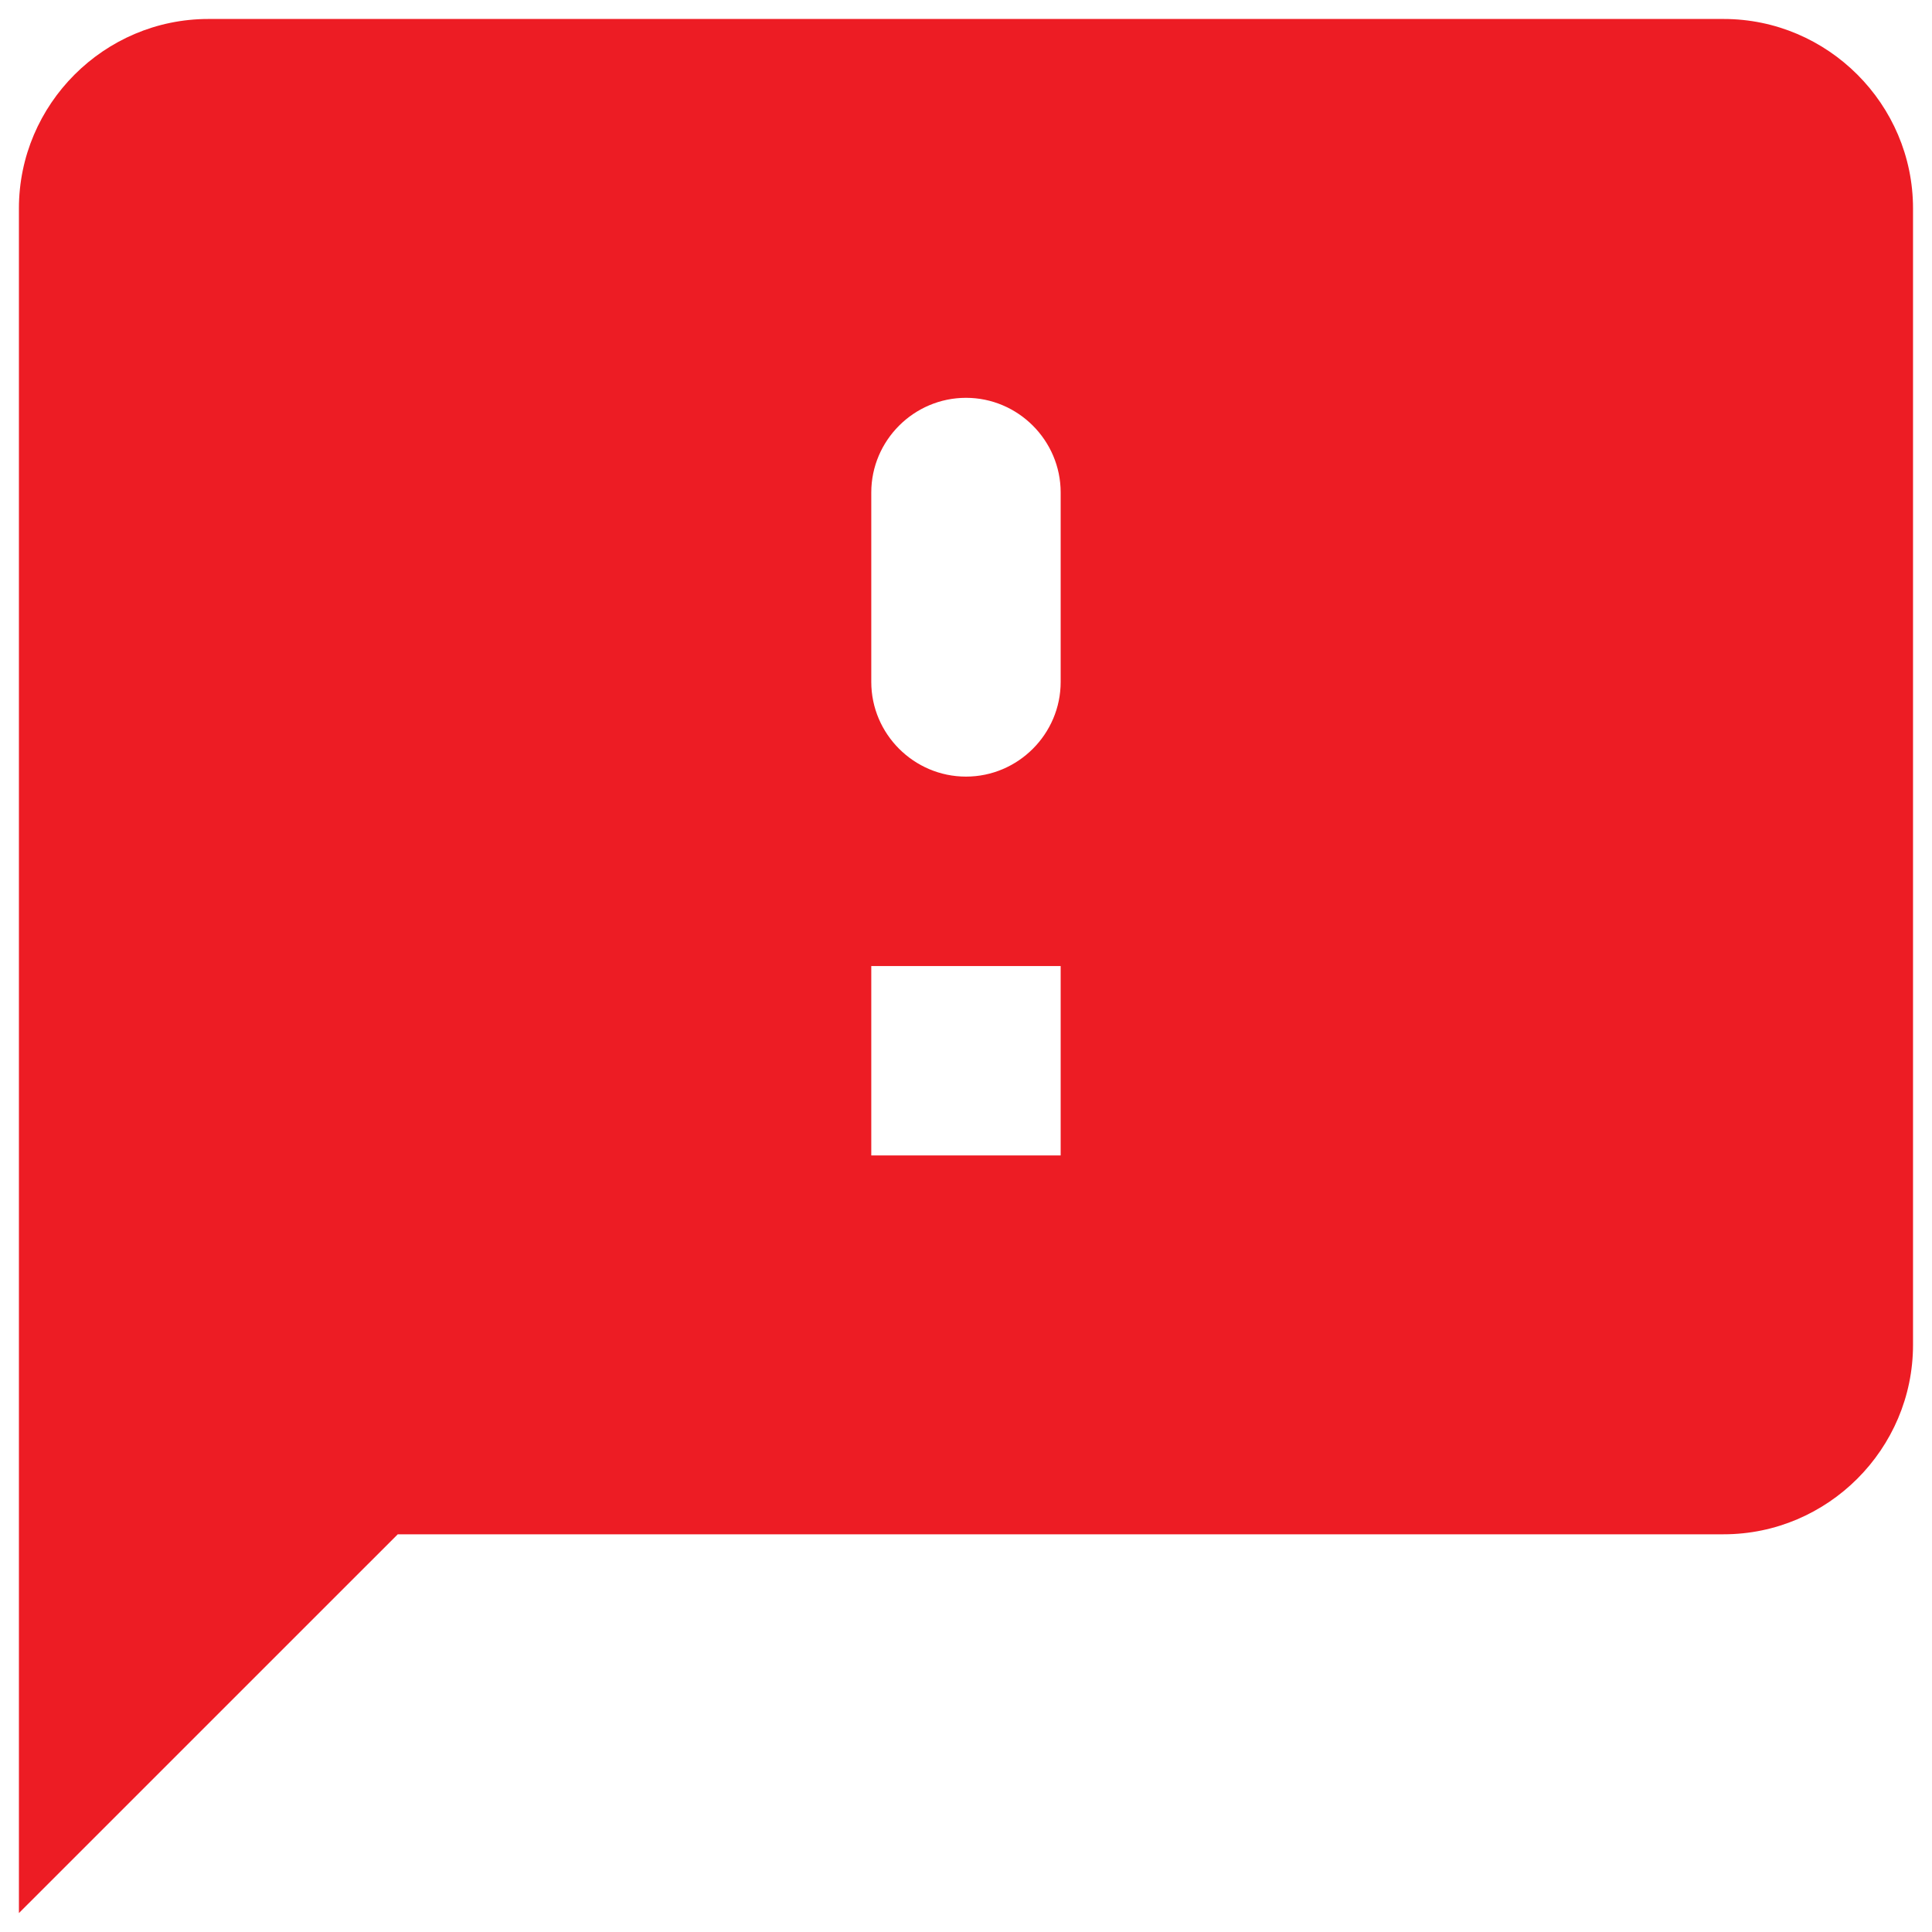 <svg width="34" height="34" viewBox="0 0 34 34" fill="none" xmlns="http://www.w3.org/2000/svg">
<path d="M30.333 0.334H3.666C1.833 0.334 0.333 1.834 0.333 3.667V33.667L7 27.001H30.333C32.166 27.001 33.666 25.501 33.666 23.667V3.667C33.666 1.834 32.166 0.334 30.333 0.334ZM18.666 20.334H15.333V17.001H18.666V20.334ZM17 13.667C16.083 13.667 15.333 12.917 15.333 12.001V8.667C15.333 7.751 16.083 7.001 17 7.001C17.916 7.001 18.666 7.751 18.666 8.667V12.001C18.666 12.917 17.916 13.667 17 13.667Z" fill="#ED1C24"/>
</svg>
